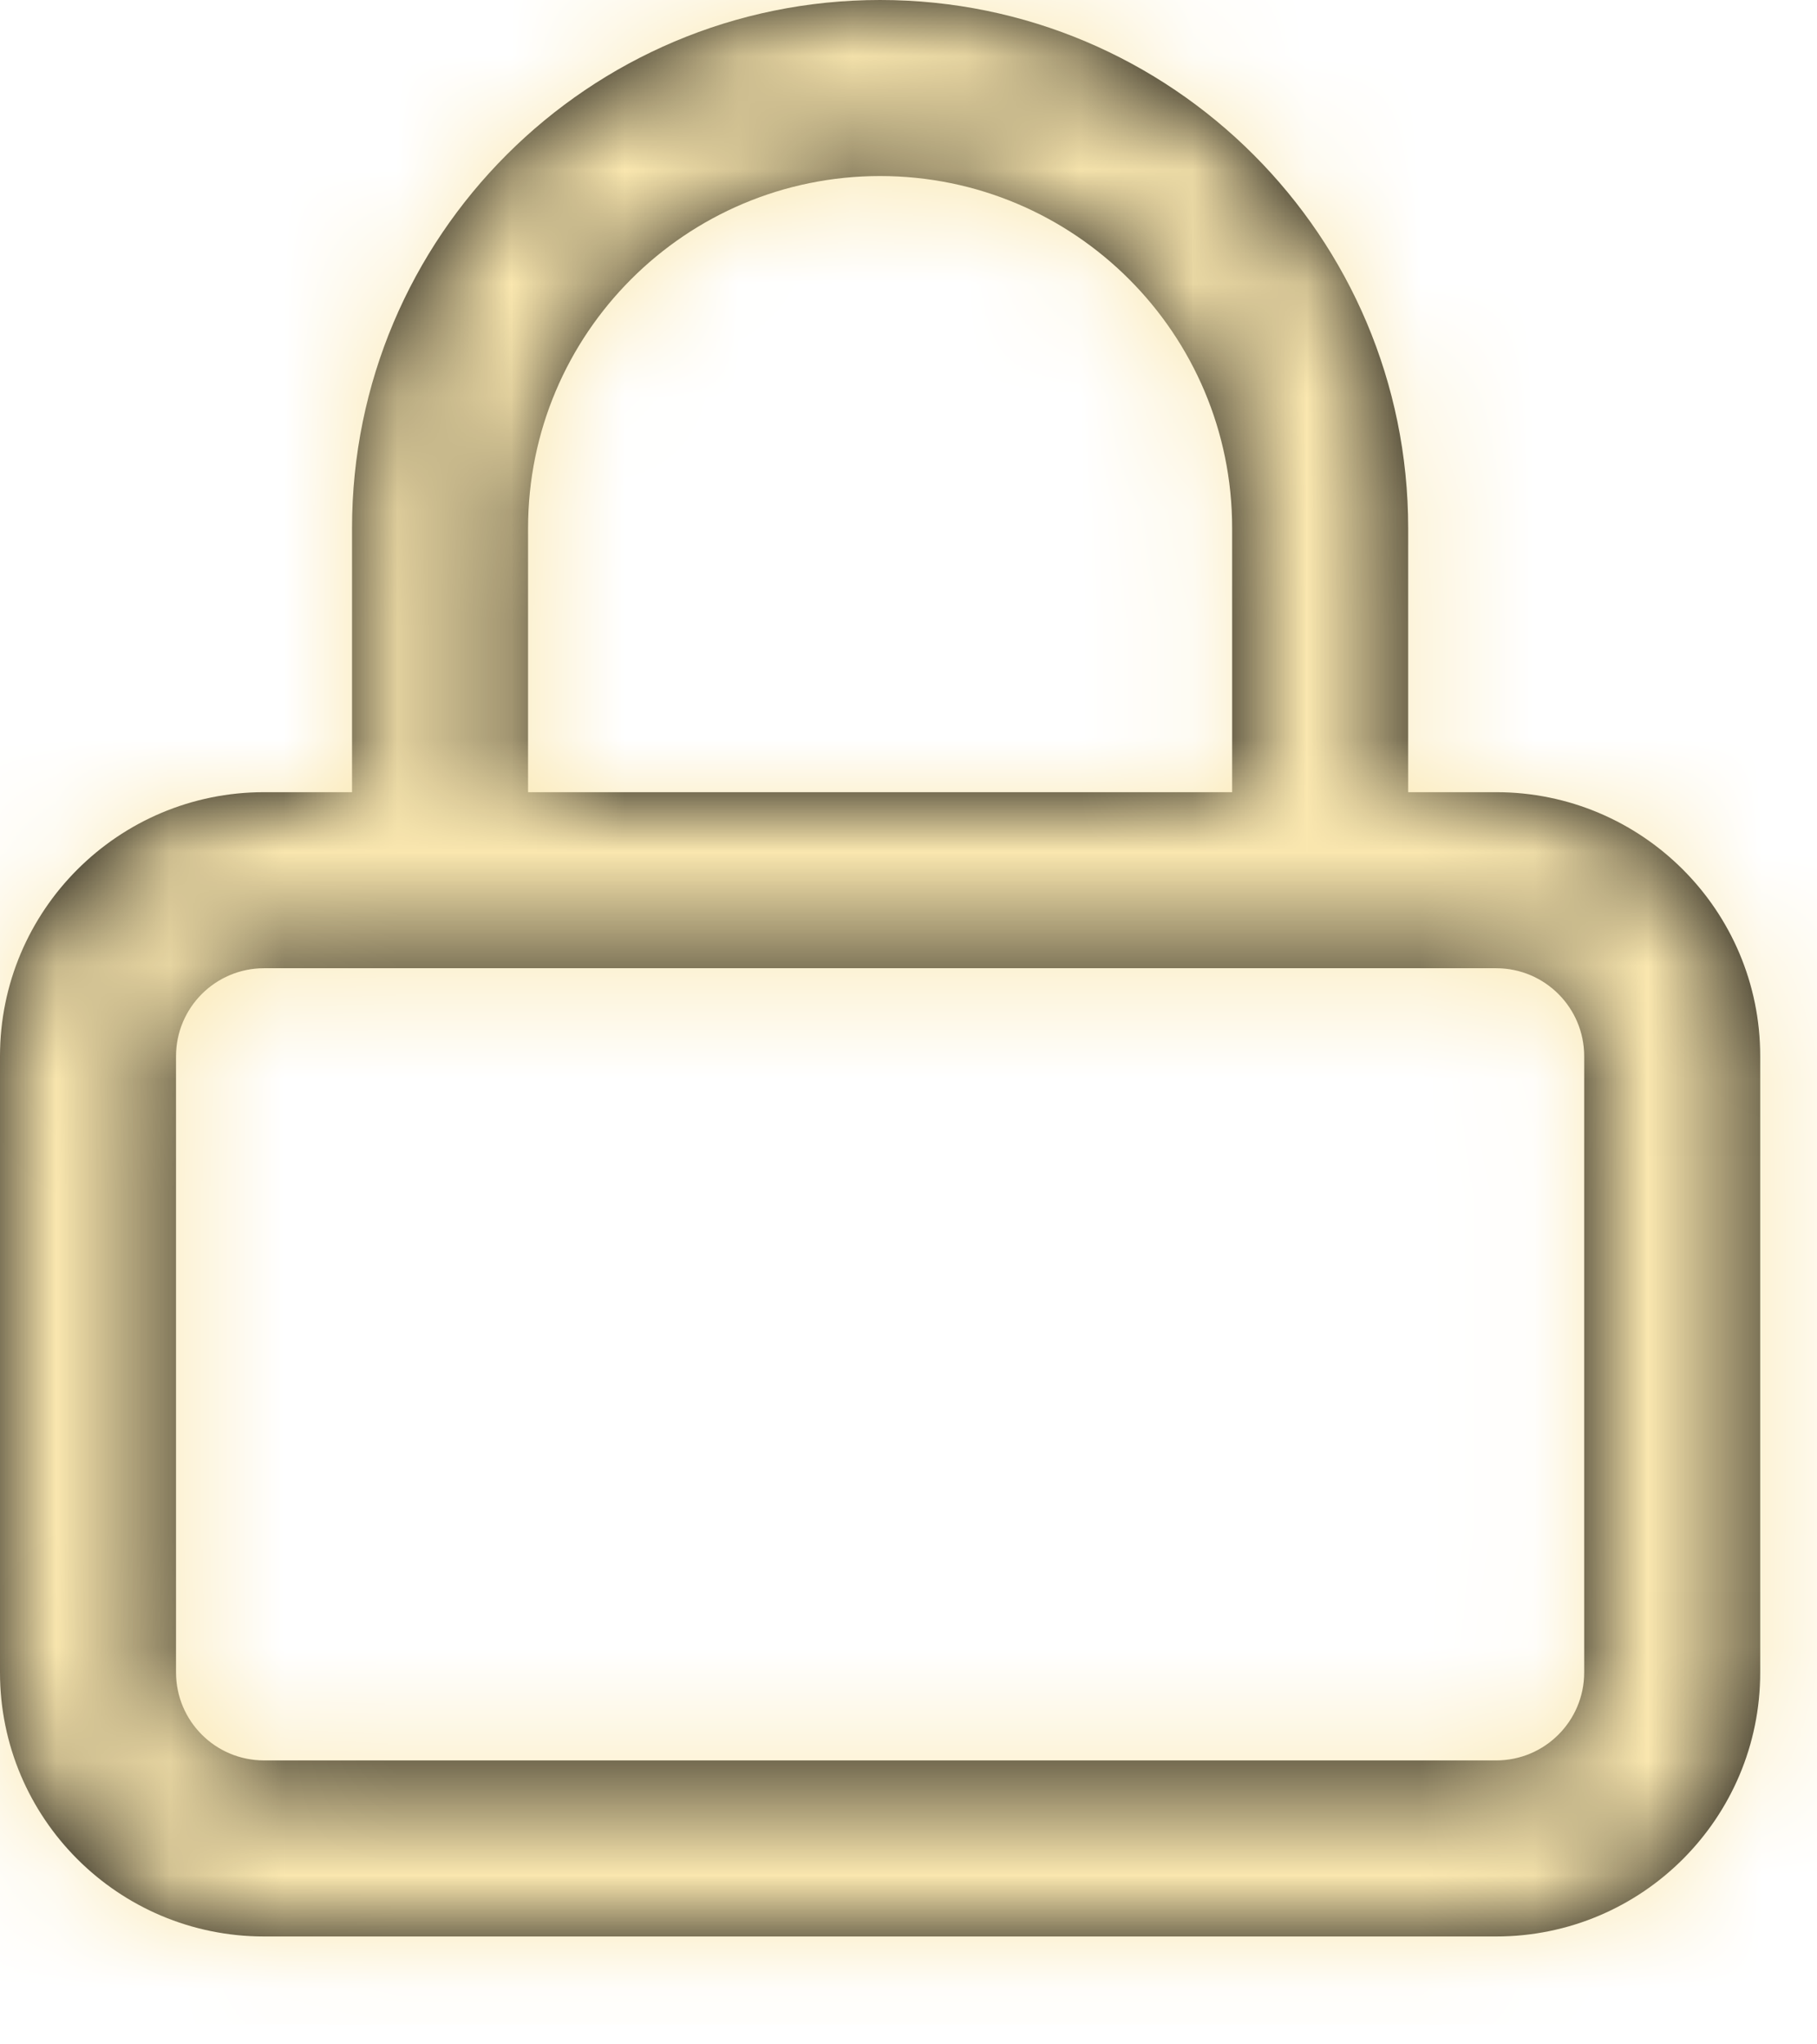<svg width="16" height="18" viewBox="0 0 16 18" fill="none" xmlns="http://www.w3.org/2000/svg">
<path fill-rule="evenodd" clip-rule="evenodd" d="M2.325 17.05C1.041 17.05 0 16.009 0 14.725V9.3C0 8.016 1.041 6.975 2.325 6.975H3.1V4.65C3.1 2.082 5.182 0 7.75 0C10.318 0 12.4 2.082 12.4 4.65V6.975H13.175C14.459 6.975 15.5 8.016 15.5 9.3V14.725C15.5 16.009 14.459 17.05 13.175 17.05H2.325ZM1.55 9.3V14.725C1.55 15.153 1.897 15.5 2.325 15.5H13.175C13.603 15.5 13.95 15.153 13.95 14.725V9.3C13.95 8.872 13.603 8.525 13.175 8.525H2.325C1.897 8.525 1.55 8.872 1.55 9.3ZM10.85 4.65V6.975H4.65V4.65C4.65 2.938 6.038 1.55 7.75 1.55C9.462 1.55 10.85 2.938 10.85 4.65Z" fill="black"/>
<mask id="mask0_101_118" style="mask-type:luminance" maskUnits="userSpaceOnUse" x="0" y="0" width="16" height="18">
<path fill-rule="evenodd" clip-rule="evenodd" d="M2.325 17.05C1.041 17.05 0 16.009 0 14.725V9.3C0 8.016 1.041 6.975 2.325 6.975H3.1V4.65C3.1 2.082 5.182 0 7.75 0C10.318 0 12.4 2.082 12.4 4.65V6.975H13.175C14.459 6.975 15.5 8.016 15.5 9.3V14.725C15.5 16.009 14.459 17.05 13.175 17.05H2.325ZM1.55 9.3V14.725C1.55 15.153 1.897 15.5 2.325 15.5H13.175C13.603 15.5 13.95 15.153 13.95 14.725V9.3C13.95 8.872 13.603 8.525 13.175 8.525H2.325C1.897 8.525 1.55 8.872 1.55 9.3ZM10.85 6.975V4.65C10.85 2.938 9.462 1.55 7.75 1.55C6.038 1.55 4.65 2.938 4.65 4.65V6.975H10.85Z" fill="white"/>
</mask>
<g mask="url(#mask0_101_118)">
<rect x="-1.55" y="-0.775" width="18.6" height="18.6" fill="#FAE7AF"/>
</g>
</svg>
